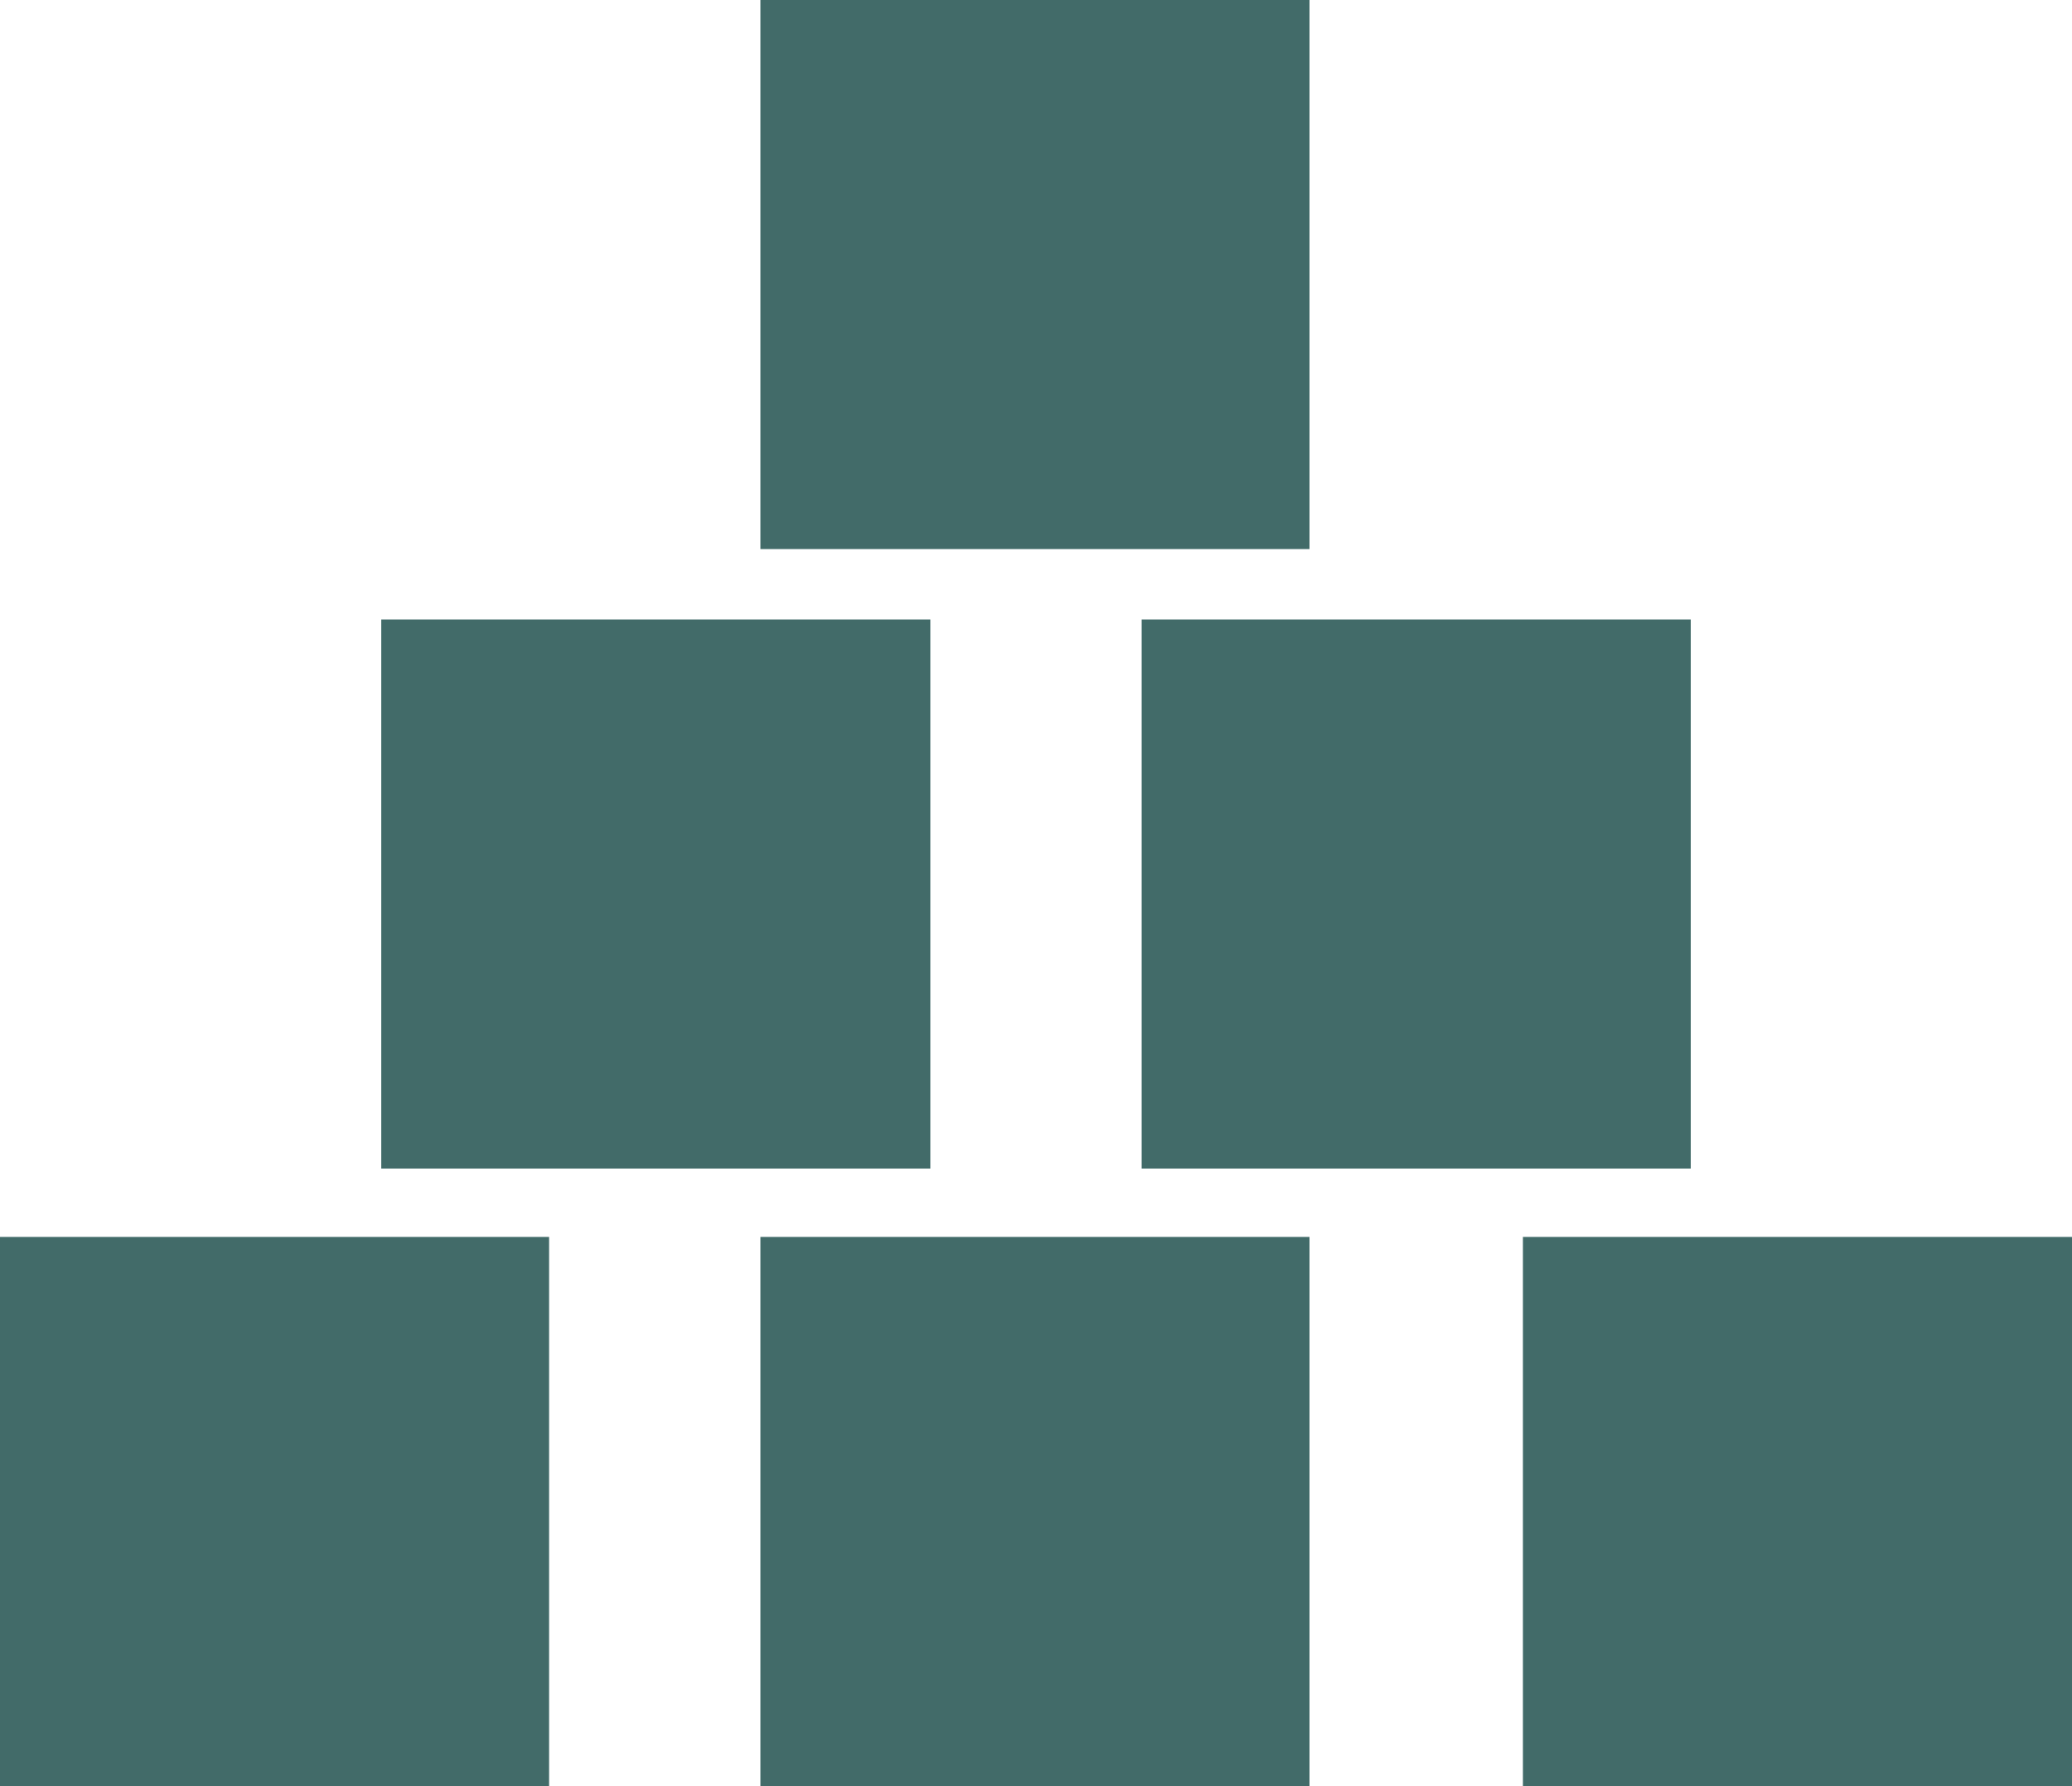 <?xml version="1.0" encoding="utf-8"?>
<!-- Generator: Adobe Illustrator 19.1.0, SVG Export Plug-In . SVG Version: 6.00 Build 0)  -->
<svg version="1.1" id="Layer_1" xmlns="http://www.w3.org/2000/svg" xmlns:xlink="http://www.w3.org/1999/xlink" x="0px" y="0px"
	 viewBox="-20 27.5 100 86.2" style="enable-background:new -20 27.5 100 86.2;" xml:space="preserve">
<style type="text/css">
	.st0{fill:#426B69;}
</style>
<rect x="-1.6" y="57.4" class="st0" width="26.5" height="26.5"/>
<rect x="35.1" y="57.4" class="st0" width="26.5" height="26.5"/>
<rect x="-20" y="87.2" class="st0" width="26.5" height="26.5"/>
<rect x="16.7" y="87.2" class="st0" width="26.5" height="26.5"/>
<rect x="53.5" y="87.2" class="st0" width="26.5" height="26.5"/>
<rect x="16.7" y="27.5" class="st0" width="26.5" height="26.5"/>
</svg>
